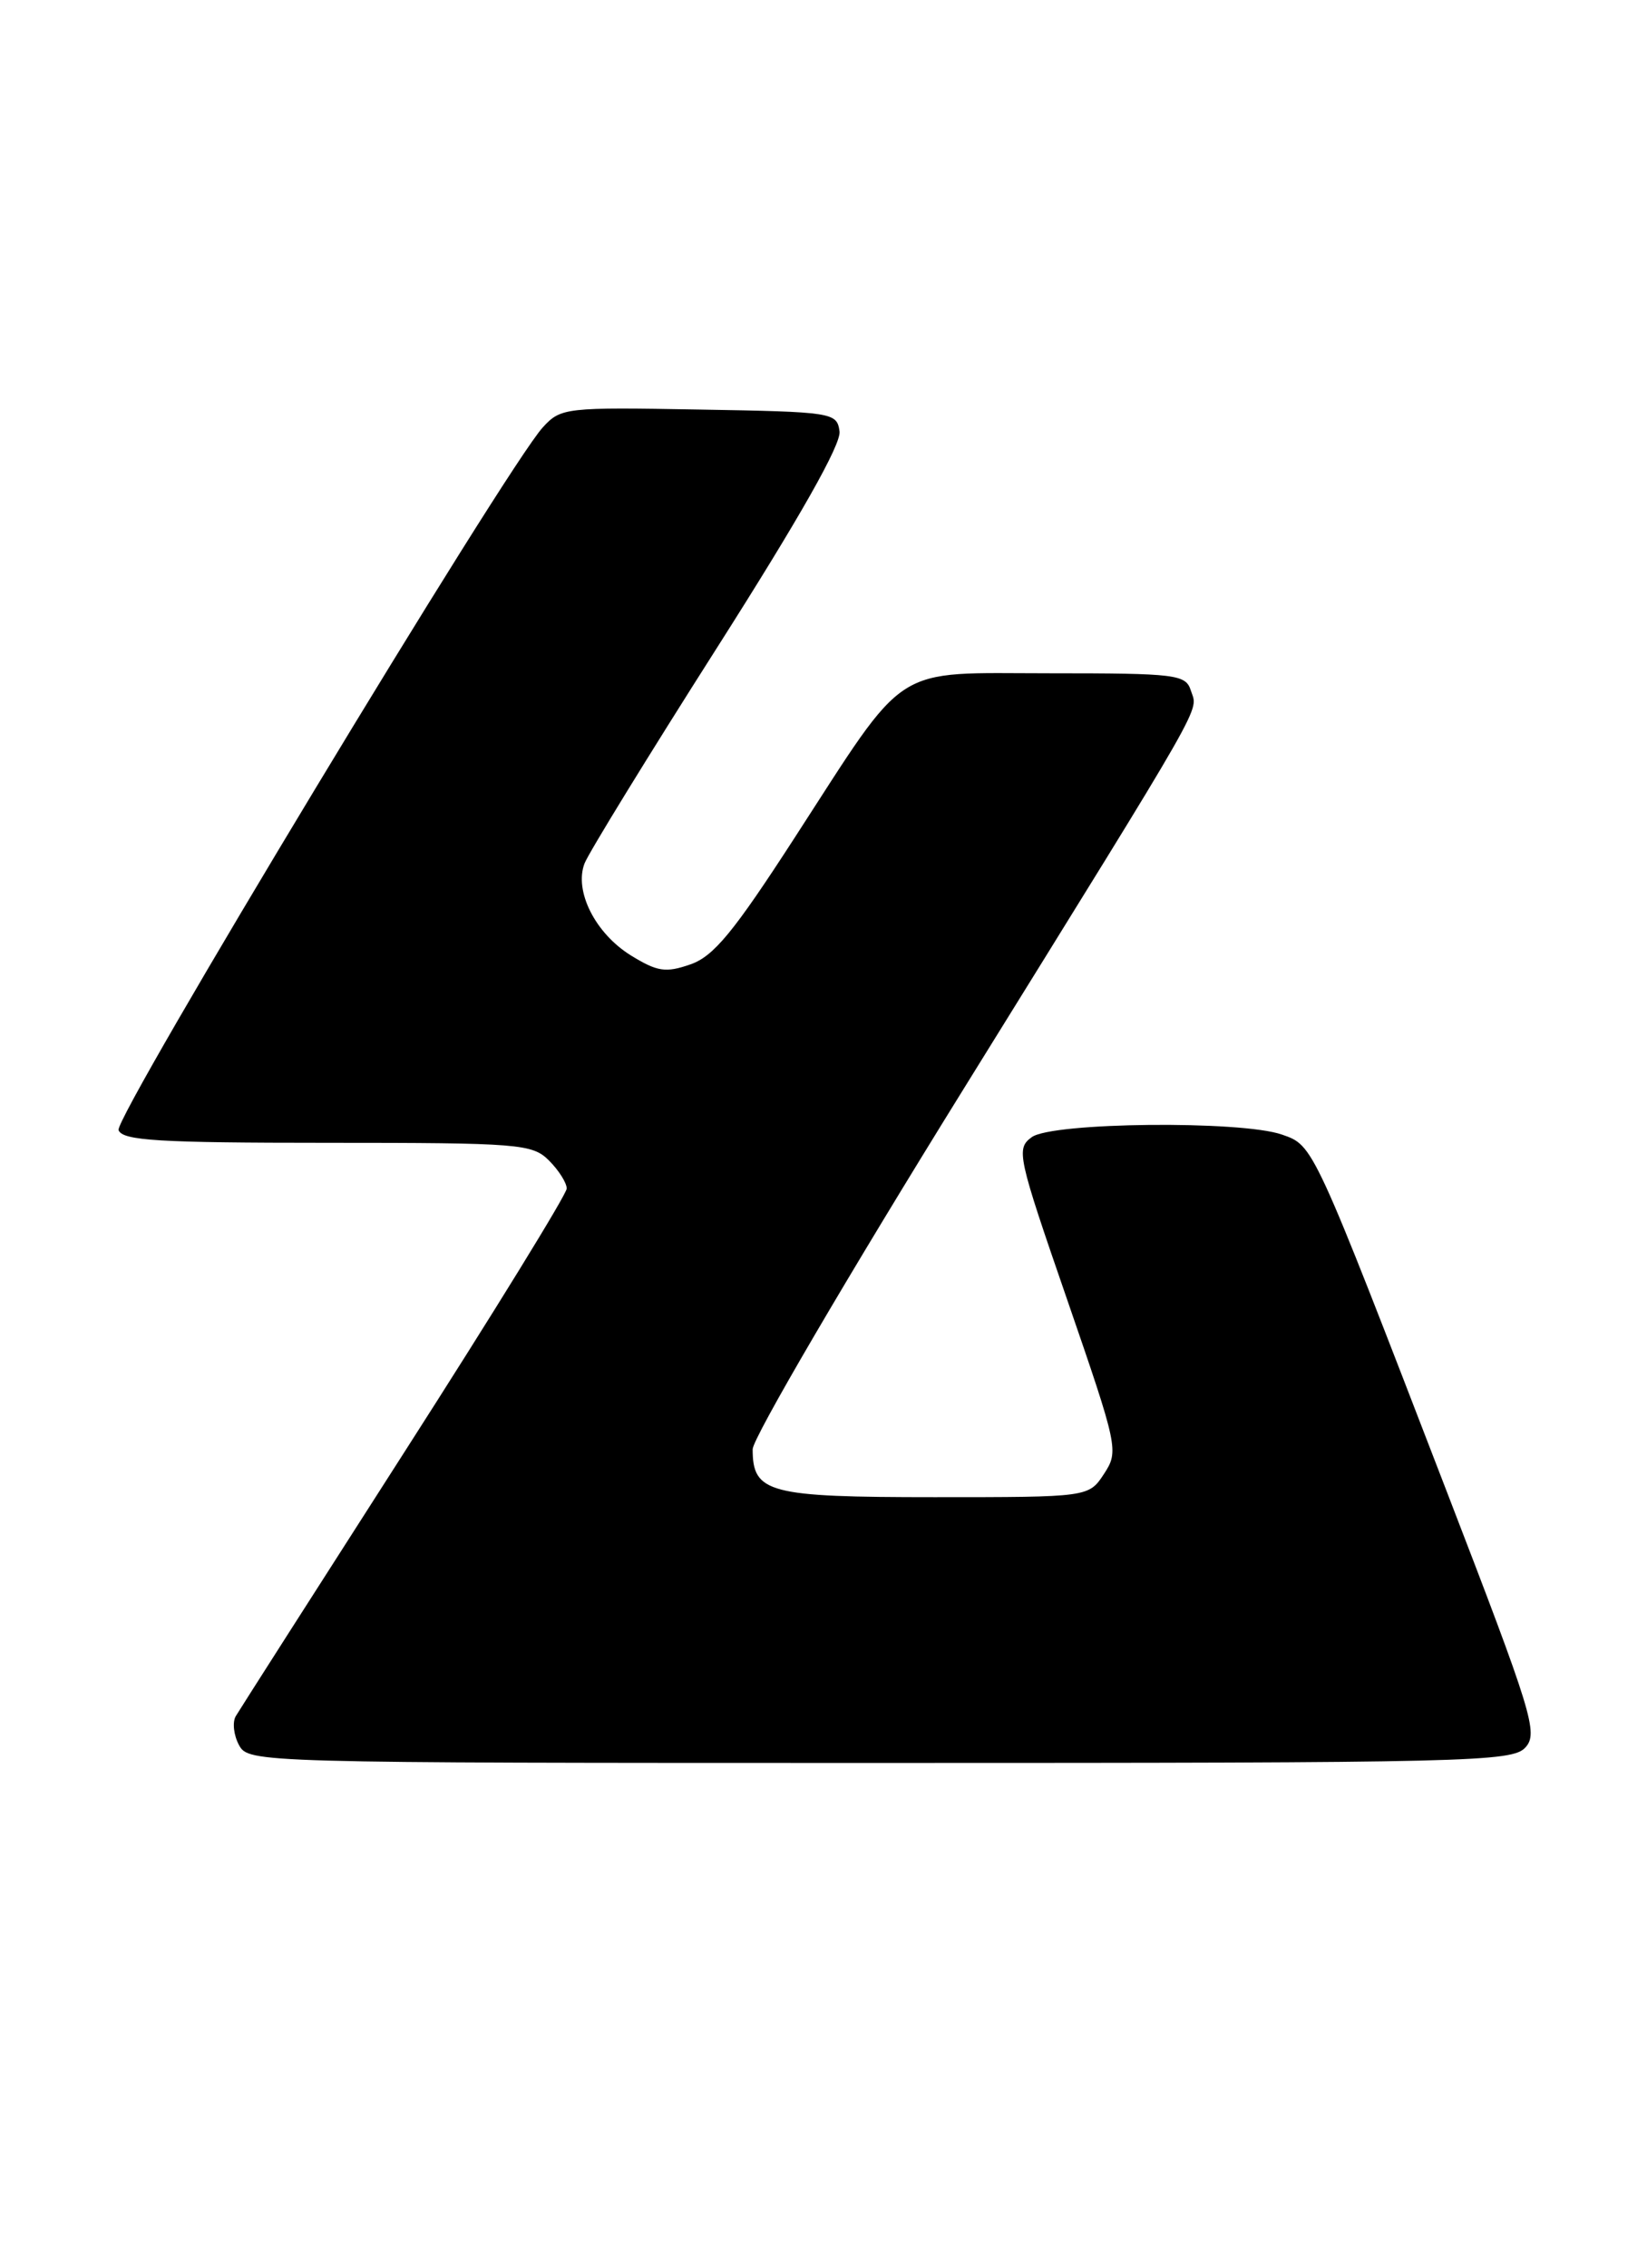 <?xml version="1.0" encoding="UTF-8" standalone="no"?>
<!DOCTYPE svg PUBLIC "-//W3C//DTD SVG 1.1//EN" "http://www.w3.org/Graphics/SVG/1.1/DTD/svg11.dtd" >
<svg xmlns="http://www.w3.org/2000/svg" xmlns:xlink="http://www.w3.org/1999/xlink" version="1.1" viewBox="0 0 186 256">
 <g >
 <path fill="currentColor"
d=" M 172.27 197.25 C 173.74 195.63 173.05 193.41 163.44 168.50 C 148.20 128.98 148.36 129.32 144.77 128.07 C 140.15 126.46 118.82 126.68 116.52 128.36 C 114.73 129.67 114.90 130.45 120.53 146.74 C 126.27 163.38 126.36 163.80 124.68 166.37 C 122.95 169.00 122.95 169.00 105.55 169.00 C 86.77 169.00 85.00 168.53 85.00 163.59 C 85.00 162.34 95.75 143.99 108.89 122.81 C 136.81 77.78 135.28 80.46 134.49 77.96 C 133.91 76.13 132.89 76.00 118.62 76.00 C 100.48 76.00 102.69 74.58 89.71 94.61 C 82.85 105.21 80.60 107.95 77.97 108.86 C 75.18 109.83 74.24 109.69 71.25 107.85 C 67.23 105.36 64.82 100.59 66.01 97.47 C 66.46 96.30 73.19 85.34 80.97 73.12 C 90.33 58.41 95.02 50.14 94.81 48.69 C 94.51 46.56 94.09 46.49 78.95 46.23 C 63.88 45.96 63.33 46.02 61.31 48.23 C 57.20 52.69 12.84 126.14 13.39 127.57 C 13.84 128.75 17.89 129.00 36.97 129.00 C 58.67 129.00 60.12 129.12 62.00 131.00 C 63.10 132.10 64.00 133.52 64.00 134.16 C 64.00 134.80 55.75 148.19 45.67 163.91 C 35.59 179.64 27.02 193.05 26.62 193.73 C 26.23 194.41 26.39 195.87 26.99 196.98 C 28.06 198.98 28.85 199.00 99.38 199.00 C 166.03 199.00 170.79 198.89 172.27 197.25 Z "/>
</g>
</svg>